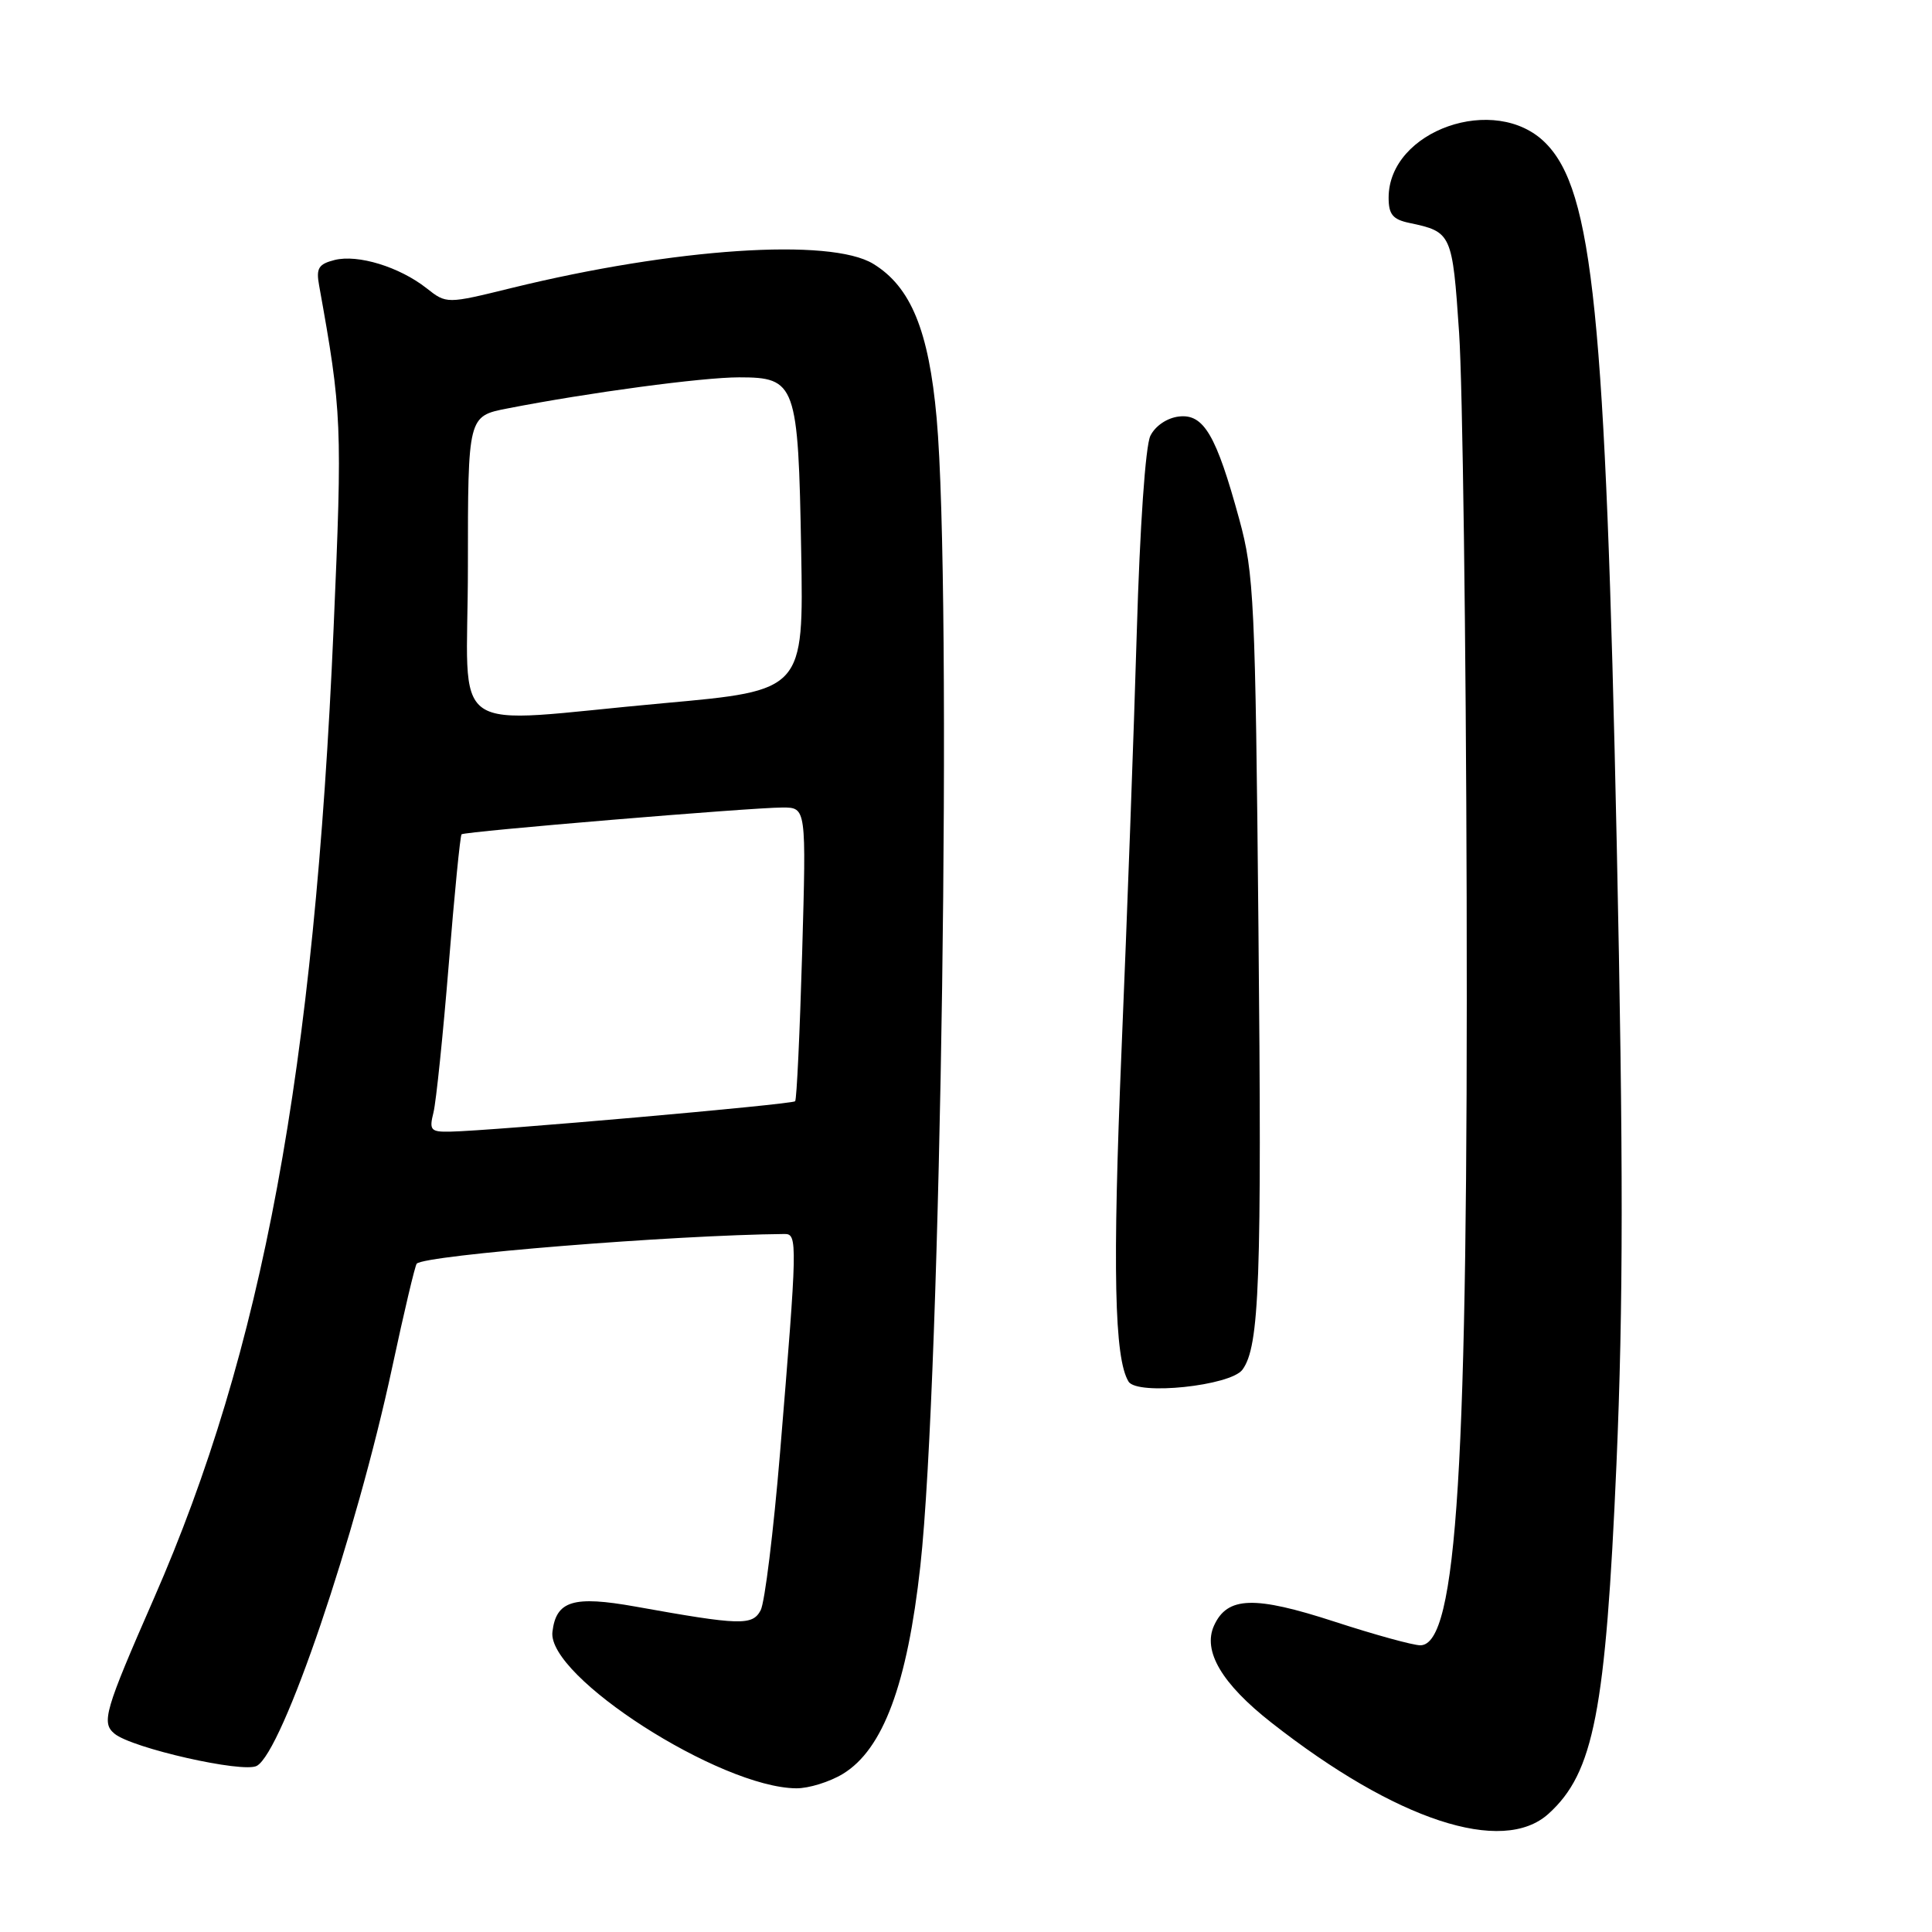 <?xml version="1.0" encoding="UTF-8" standalone="no"?>
<!DOCTYPE svg PUBLIC "-//W3C//DTD SVG 1.1//EN" "http://www.w3.org/Graphics/SVG/1.1/DTD/svg11.dtd" >
<svg xmlns="http://www.w3.org/2000/svg" xmlns:xlink="http://www.w3.org/1999/xlink" version="1.1" viewBox="0 0 256 256">
 <g >
 <path fill="currentColor"
d=" M 205.18 240.34 C 211.19 234.90 212.76 226.83 214.19 193.99 C 215.10 172.84 215.11 153.86 214.23 111.99 C 212.74 41.63 211.07 25.23 204.77 18.93 C 198.16 12.31 184.00 17.27 184.00 26.20 C 184.00 28.41 184.55 29.08 186.75 29.54 C 192.35 30.72 192.45 30.92 193.34 44.11 C 193.80 50.92 194.25 84.62 194.34 119.00 C 194.53 194.43 193.08 217.97 188.21 218.01 C 187.27 218.02 182.15 216.61 176.84 214.88 C 166.21 211.42 162.63 211.53 160.87 215.39 C 159.33 218.76 161.89 223.10 168.47 228.26 C 184.97 241.21 199.08 245.85 205.18 240.34 Z  M 111.70 235.04 C 117.01 231.80 120.22 223.19 121.95 207.50 C 124.70 182.64 126.18 78.43 124.11 55.41 C 123.07 43.80 120.69 38.00 115.71 34.96 C 110.02 31.49 89.39 32.87 67.83 38.15 C 59.17 40.28 59.17 40.28 56.52 38.19 C 52.92 35.36 47.43 33.68 44.34 34.45 C 42.21 34.99 41.87 35.54 42.28 37.80 C 45.31 54.60 45.38 56.17 44.20 83.32 C 41.65 141.91 34.78 178.97 20.40 211.78 C 13.86 226.71 13.41 228.26 15.17 229.72 C 17.48 231.64 32.19 234.97 34.02 233.99 C 37.44 232.16 47.19 203.47 51.97 181.17 C 53.54 173.84 55.00 167.66 55.22 167.44 C 56.37 166.30 89.16 163.65 103.97 163.51 C 105.69 163.50 105.66 164.61 103.36 192.50 C 102.49 202.95 101.34 212.34 100.79 213.37 C 99.70 215.42 98.12 215.38 84.20 212.88 C 75.97 211.41 73.69 212.10 73.20 216.23 C 72.48 222.15 95.40 236.87 105.50 236.96 C 107.15 236.98 109.94 236.11 111.70 235.04 Z  M 164.63 181.49 C 166.89 178.40 167.21 169.80 166.75 122.87 C 166.34 79.67 166.17 75.97 164.21 68.81 C 161.16 57.64 159.50 54.81 156.22 55.19 C 154.65 55.37 153.08 56.43 152.43 57.75 C 151.78 59.07 151.04 69.77 150.63 83.75 C 150.25 96.81 149.34 121.72 148.61 139.10 C 147.40 168.19 147.65 180.00 149.54 183.07 C 150.69 184.93 163.06 183.63 164.63 181.49 Z  M 57.44 147.40 C 57.79 145.97 58.70 137.16 59.46 127.82 C 60.21 118.48 60.98 110.71 61.16 110.55 C 61.60 110.17 99.59 107.00 103.68 107.00 C 106.84 107.00 106.84 107.00 106.29 126.25 C 105.98 136.84 105.57 145.69 105.36 145.92 C 105.00 146.34 65.10 149.85 59.64 149.95 C 57.06 150.00 56.85 149.75 57.44 147.40 Z  M 62.00 75.07 C 62.00 55.14 62.00 55.14 67.25 54.12 C 77.99 52.02 93.07 50.00 97.93 50.00 C 105.47 50.00 105.77 50.83 106.16 73.00 C 106.49 91.50 106.49 91.50 88.00 93.17 C 58.53 95.83 62.00 98.25 62.00 75.07 Z "/>
</g>
</svg>